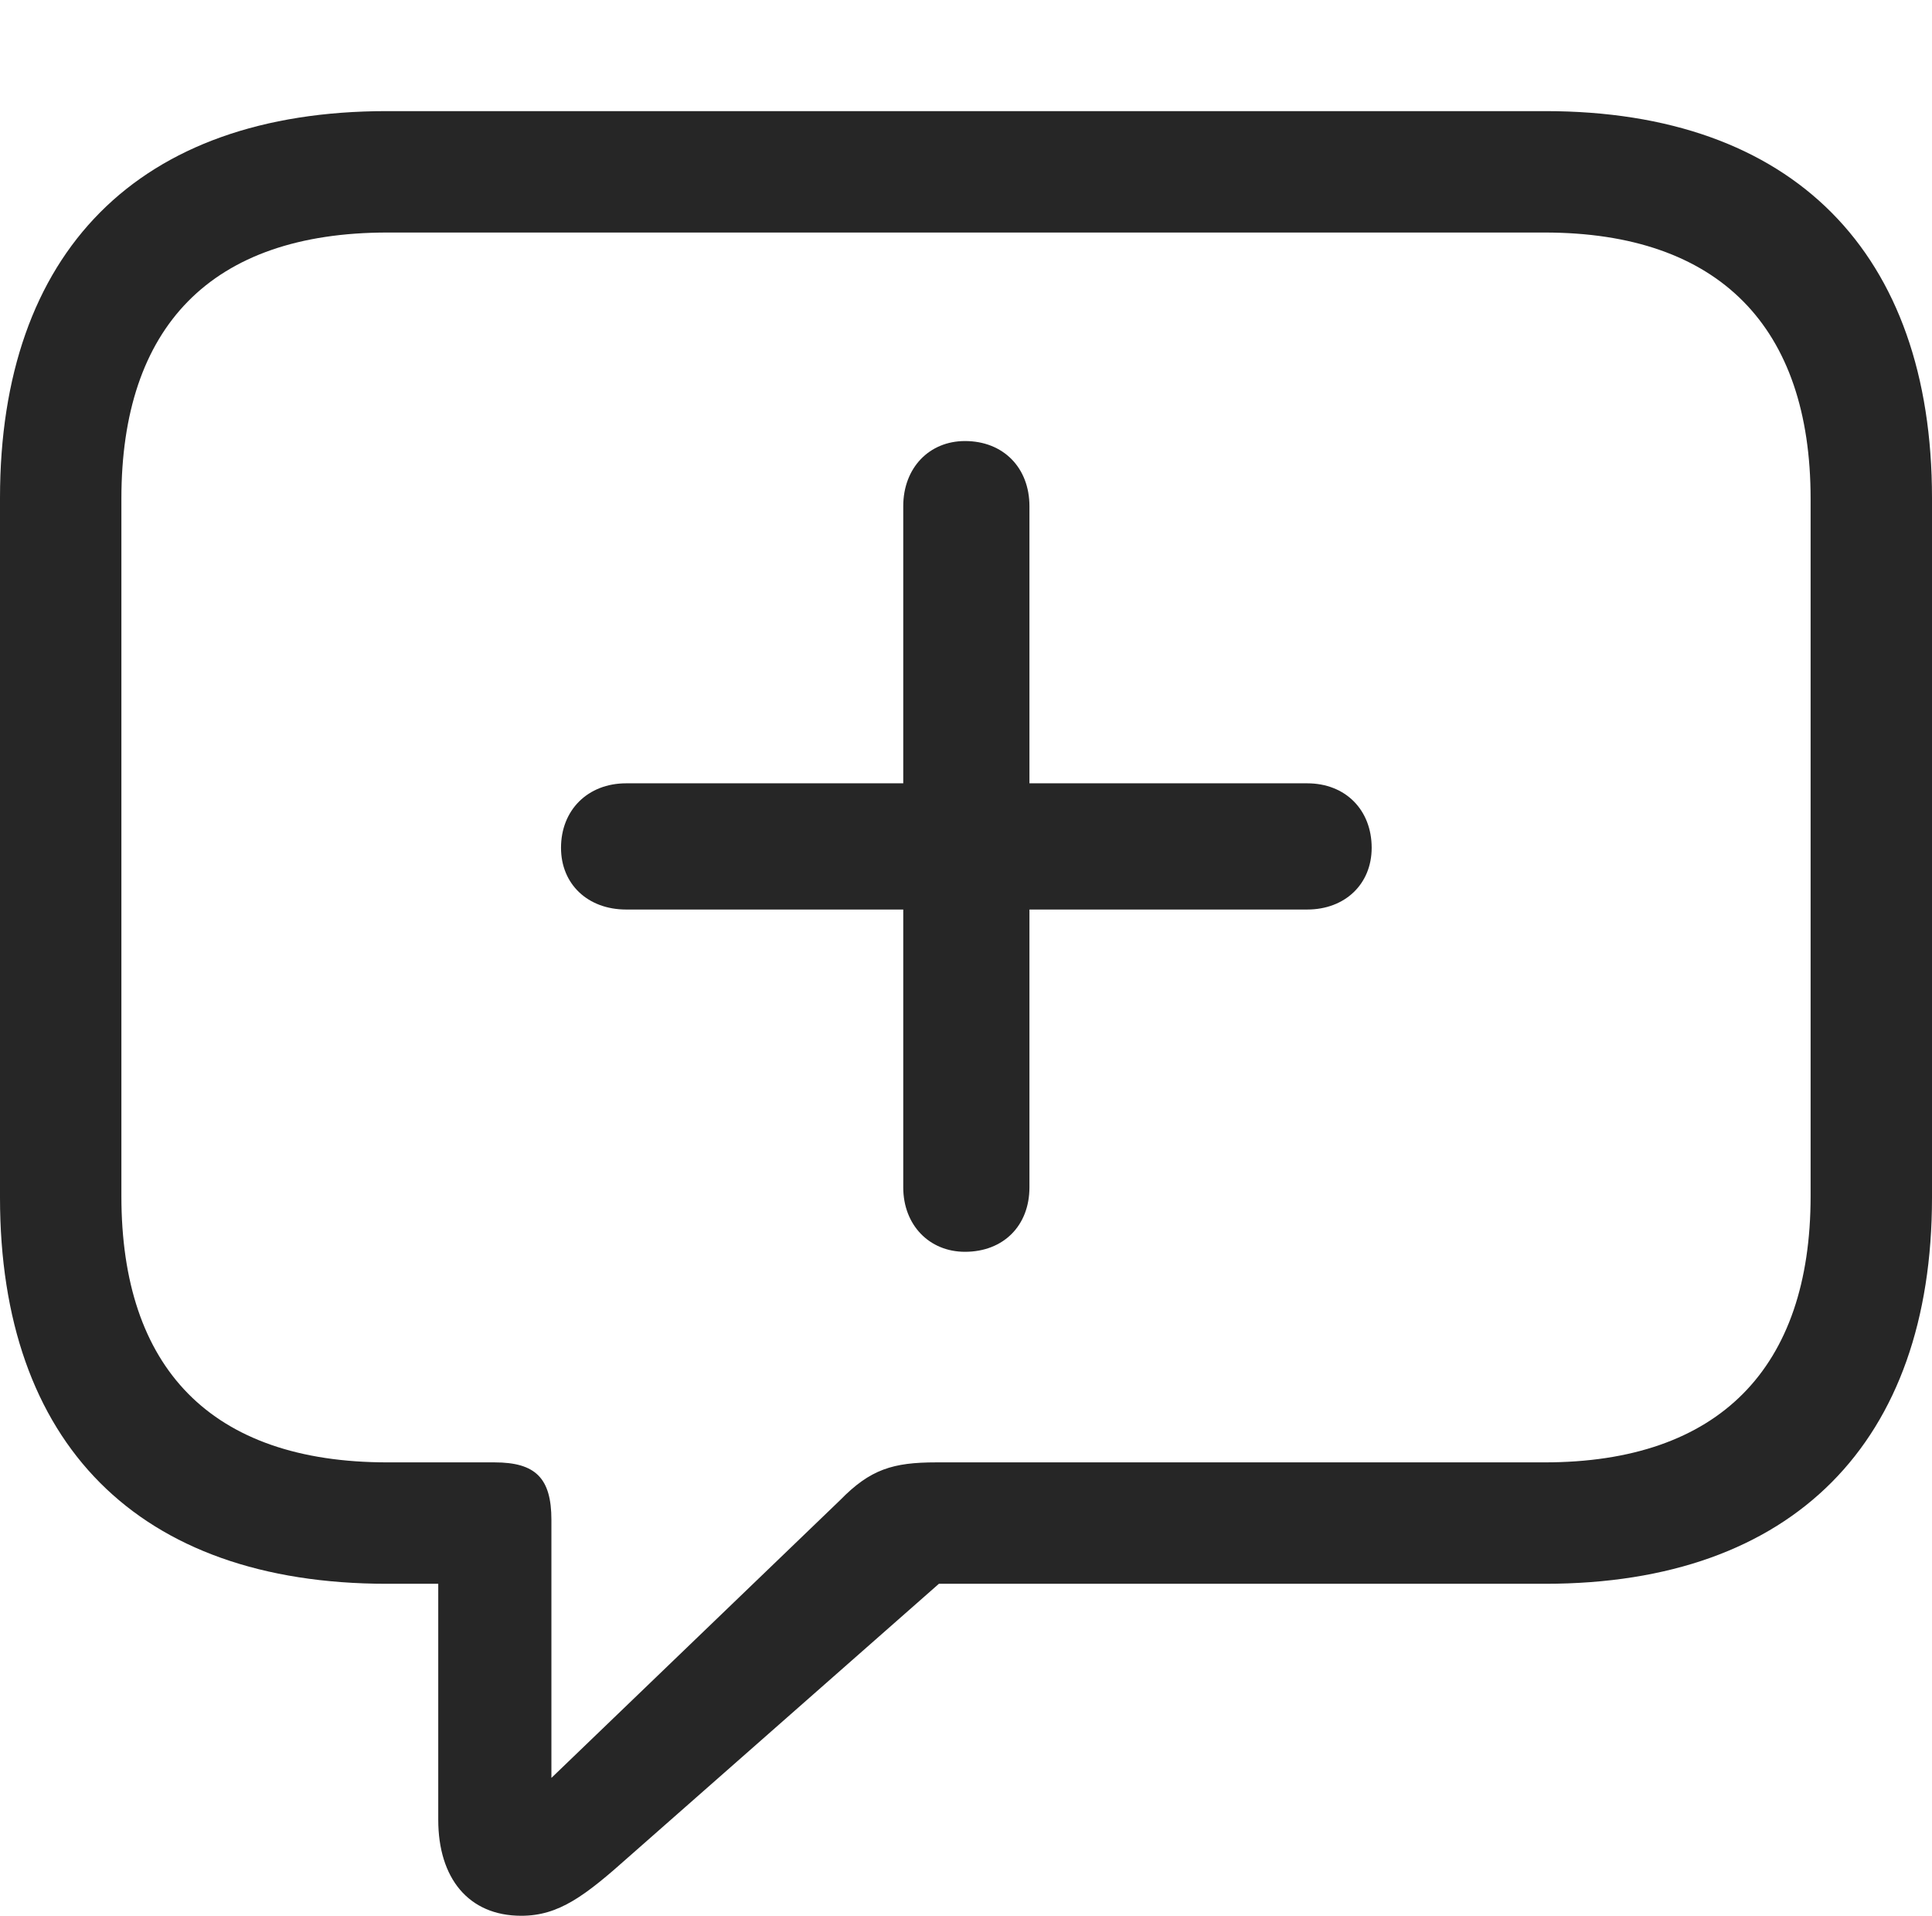 <?xml version="1.0" encoding="UTF-8"?>
<!--Generator: Apple Native CoreSVG 326-->
<!DOCTYPE svg
PUBLIC "-//W3C//DTD SVG 1.1//EN"
       "http://www.w3.org/Graphics/SVG/1.1/DTD/svg11.dtd">
<svg version="1.1" xmlns="http://www.w3.org/2000/svg" xmlns:xlink="http://www.w3.org/1999/xlink" viewBox="0 0 704.25 698.25">
 <g>
  <rect height="698.25" opacity="0" width="704.25" x="0" y="0"/>
  <path d="M190 698.25C203.75 698.25 213.25 691 229.5 676.5L342.25 577.25L563.25 577.25C653.75 577.25 704.25 525.5 704.25 436.5L704.25 181.5C704.25 92.25 653.75 40.5 563.25 40.5L141 40.5C50.25 40.5 0 92 0 181.5L0 436.5C0 526 50.25 577.25 141 577.25L159.75 577.25L159.75 663.25C159.75 684.5 170.75 698.25 190 698.25ZM201 648L201 554C201 538.75 195.25 533 180.25 533L141.25 533C76.75 533 44.25 498.5 44.25 436L44.25 181.75C44.25 119.25 76.75 84.75 141.25 84.75L563 84.75C626.75 84.75 660 119.25 660 181.75L660 436C660 498.5 626.75 533 563 533L341.25 533C325.5 533 317.25 535.5 306.25 546.75Z" fill="black" fill-opacity="0.85"/>
  <path d="M204.5 309C204.5 322.25 214.25 331.5 228.25 331.5L329.25 331.5L329.25 432.75C329.25 446.5 338.75 456.25 351.75 456.25C365.75 456.25 375.25 446.75 375.25 432.75L375.25 331.5L476.5 331.5C490.25 331.5 500 322.25 500 309C500 295.25 490.5 285.5 476.5 285.5L375.25 285.5L375.25 184.5C375.25 170.5 365.75 160.75 351.75 160.75C338.75 160.75 329.25 170.5 329.25 184.5L329.25 285.5L228.25 285.5C214.25 285.5 204.5 295.25 204.5 309Z" fill="black" fill-opacity="0.85"/>
 </g>
</svg>
